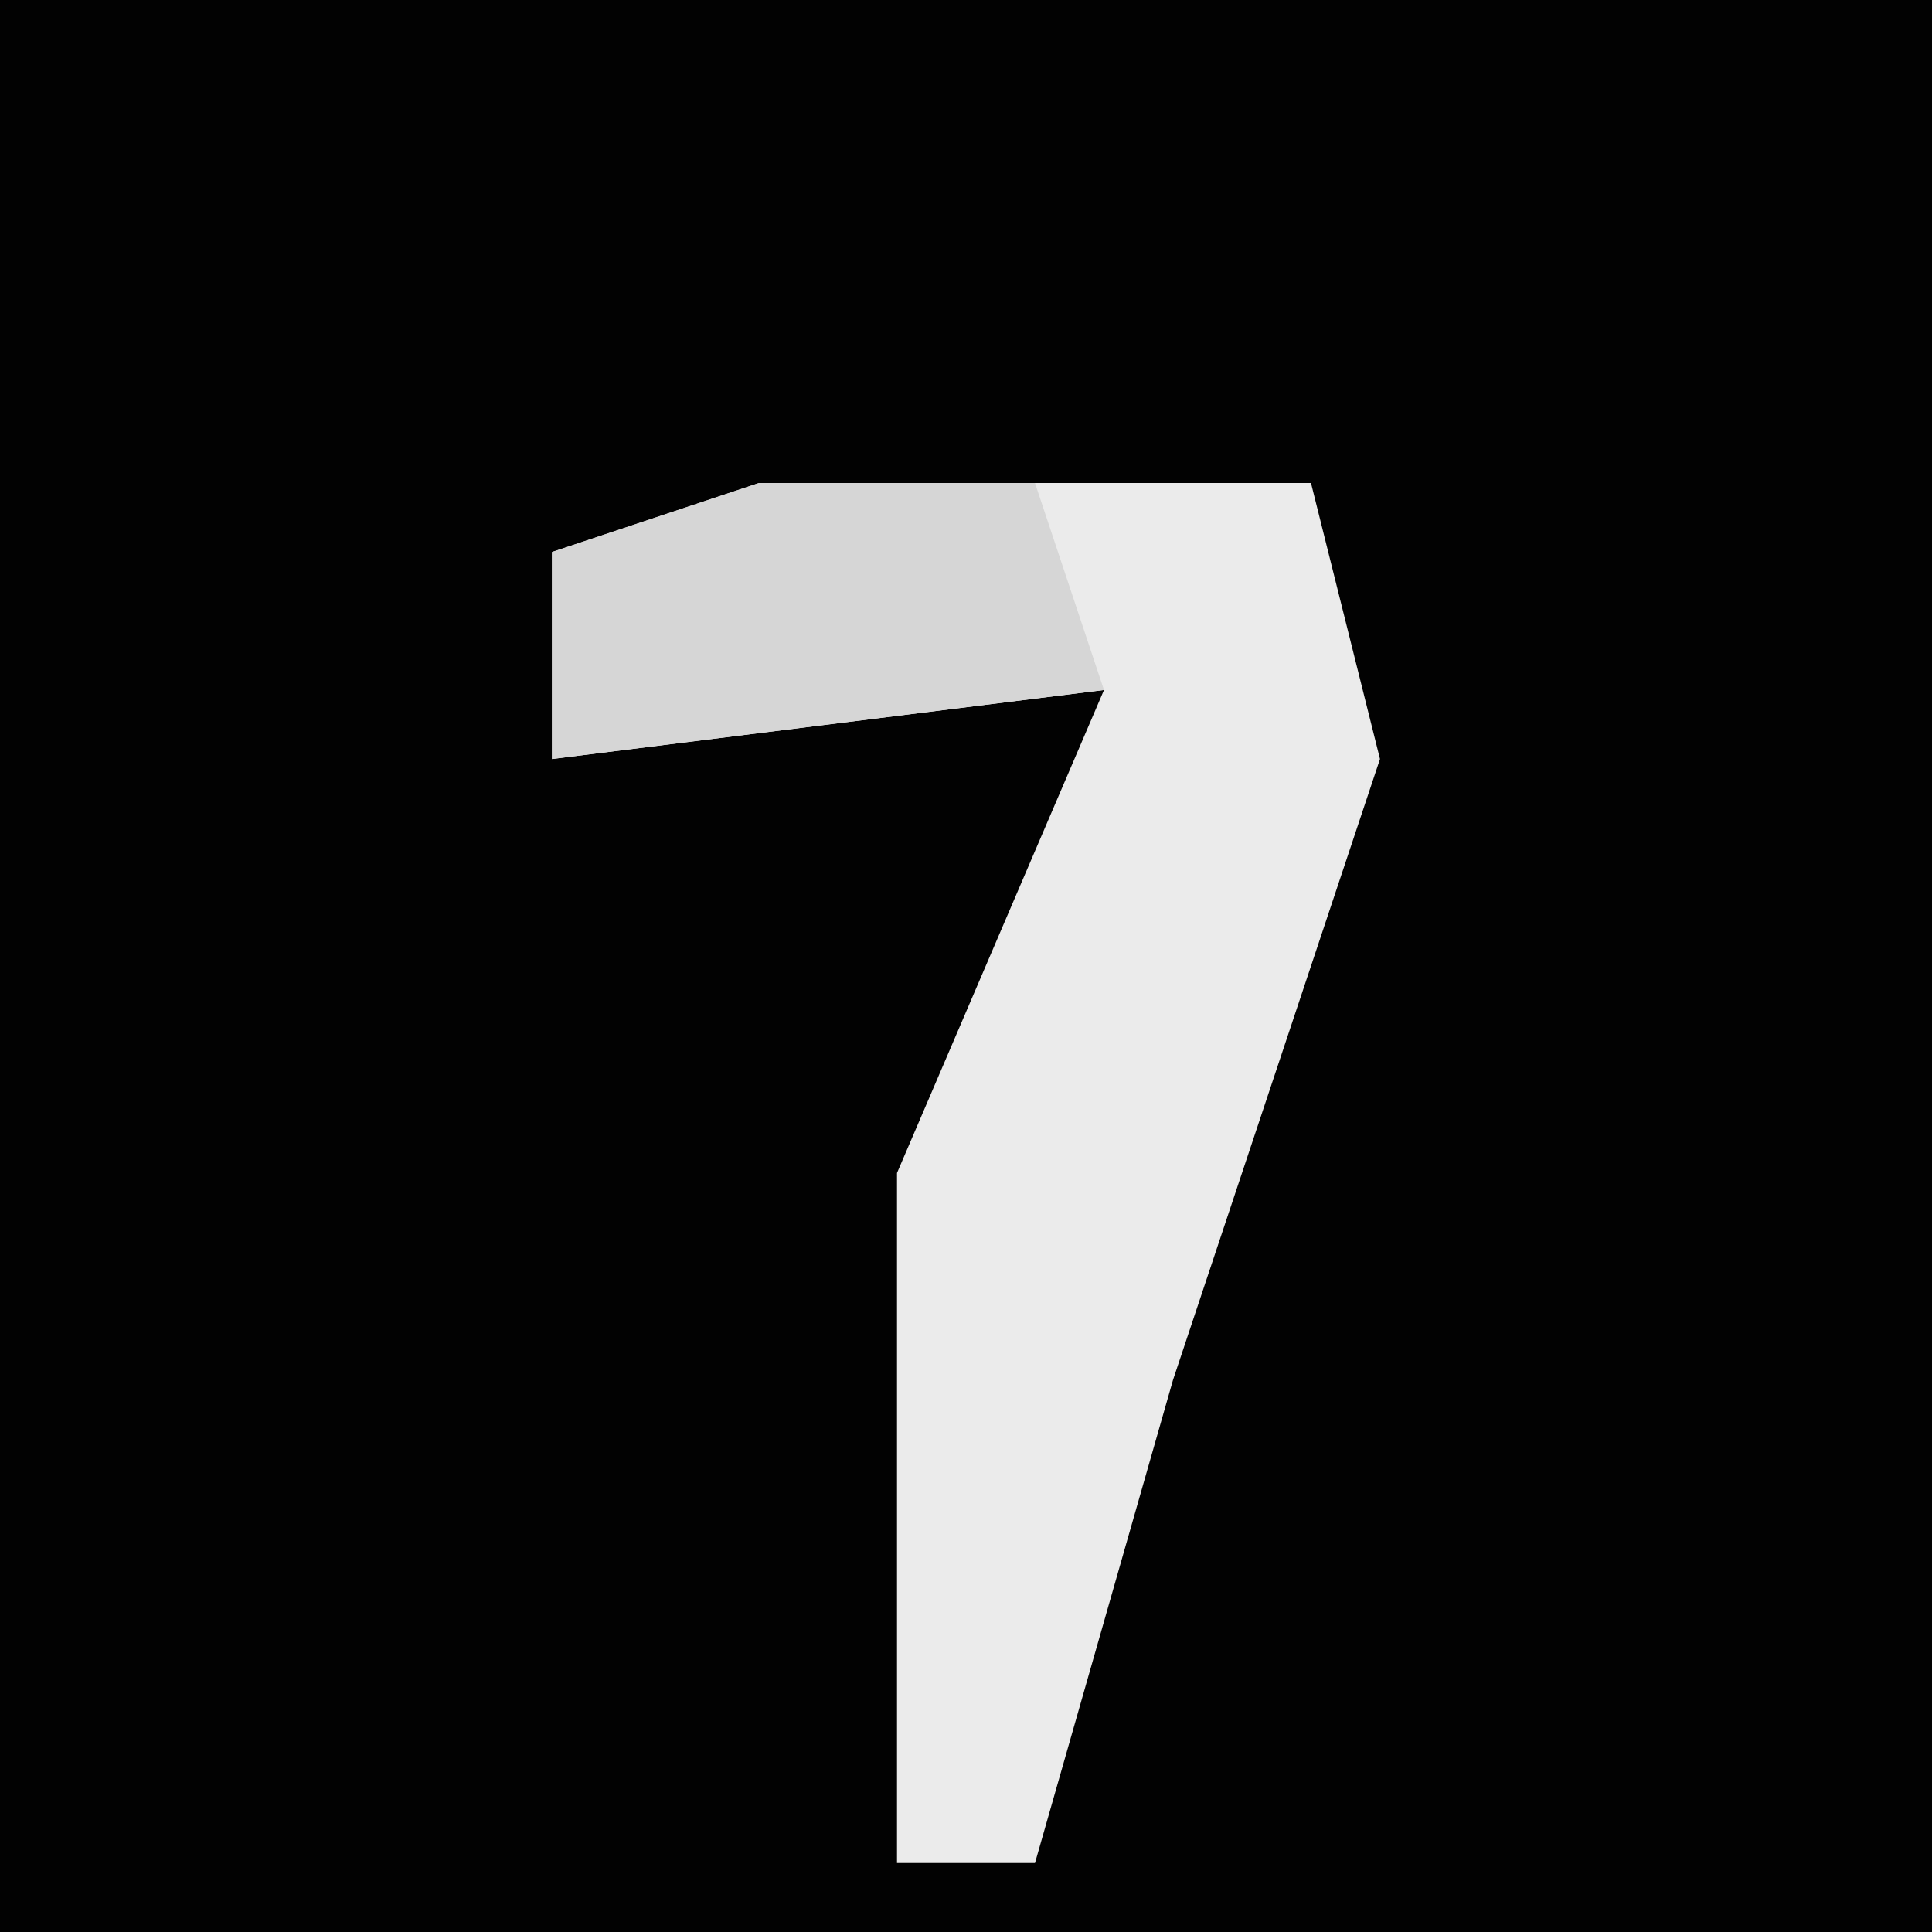 <?xml version="1.0" encoding="UTF-8"?>
<svg version="1.1" xmlns="http://www.w3.org/2000/svg" width="28" height="28">
<path d="M0,0 L28,0 L28,28 L0,28 Z " fill="#020202" transform="translate(0,0)"/>
<path d="M0,0 L8,0 L9,4 L6,13 L4,20 L2,20 L2,10 L5,3 L-3,4 L-3,1 Z " fill="#EBEBEB" transform="translate(11,7)"/>
<path d="M0,0 L4,0 L5,3 L-3,4 L-3,1 Z " fill="#D6D6D6" transform="translate(11,7)"/>
</svg>
